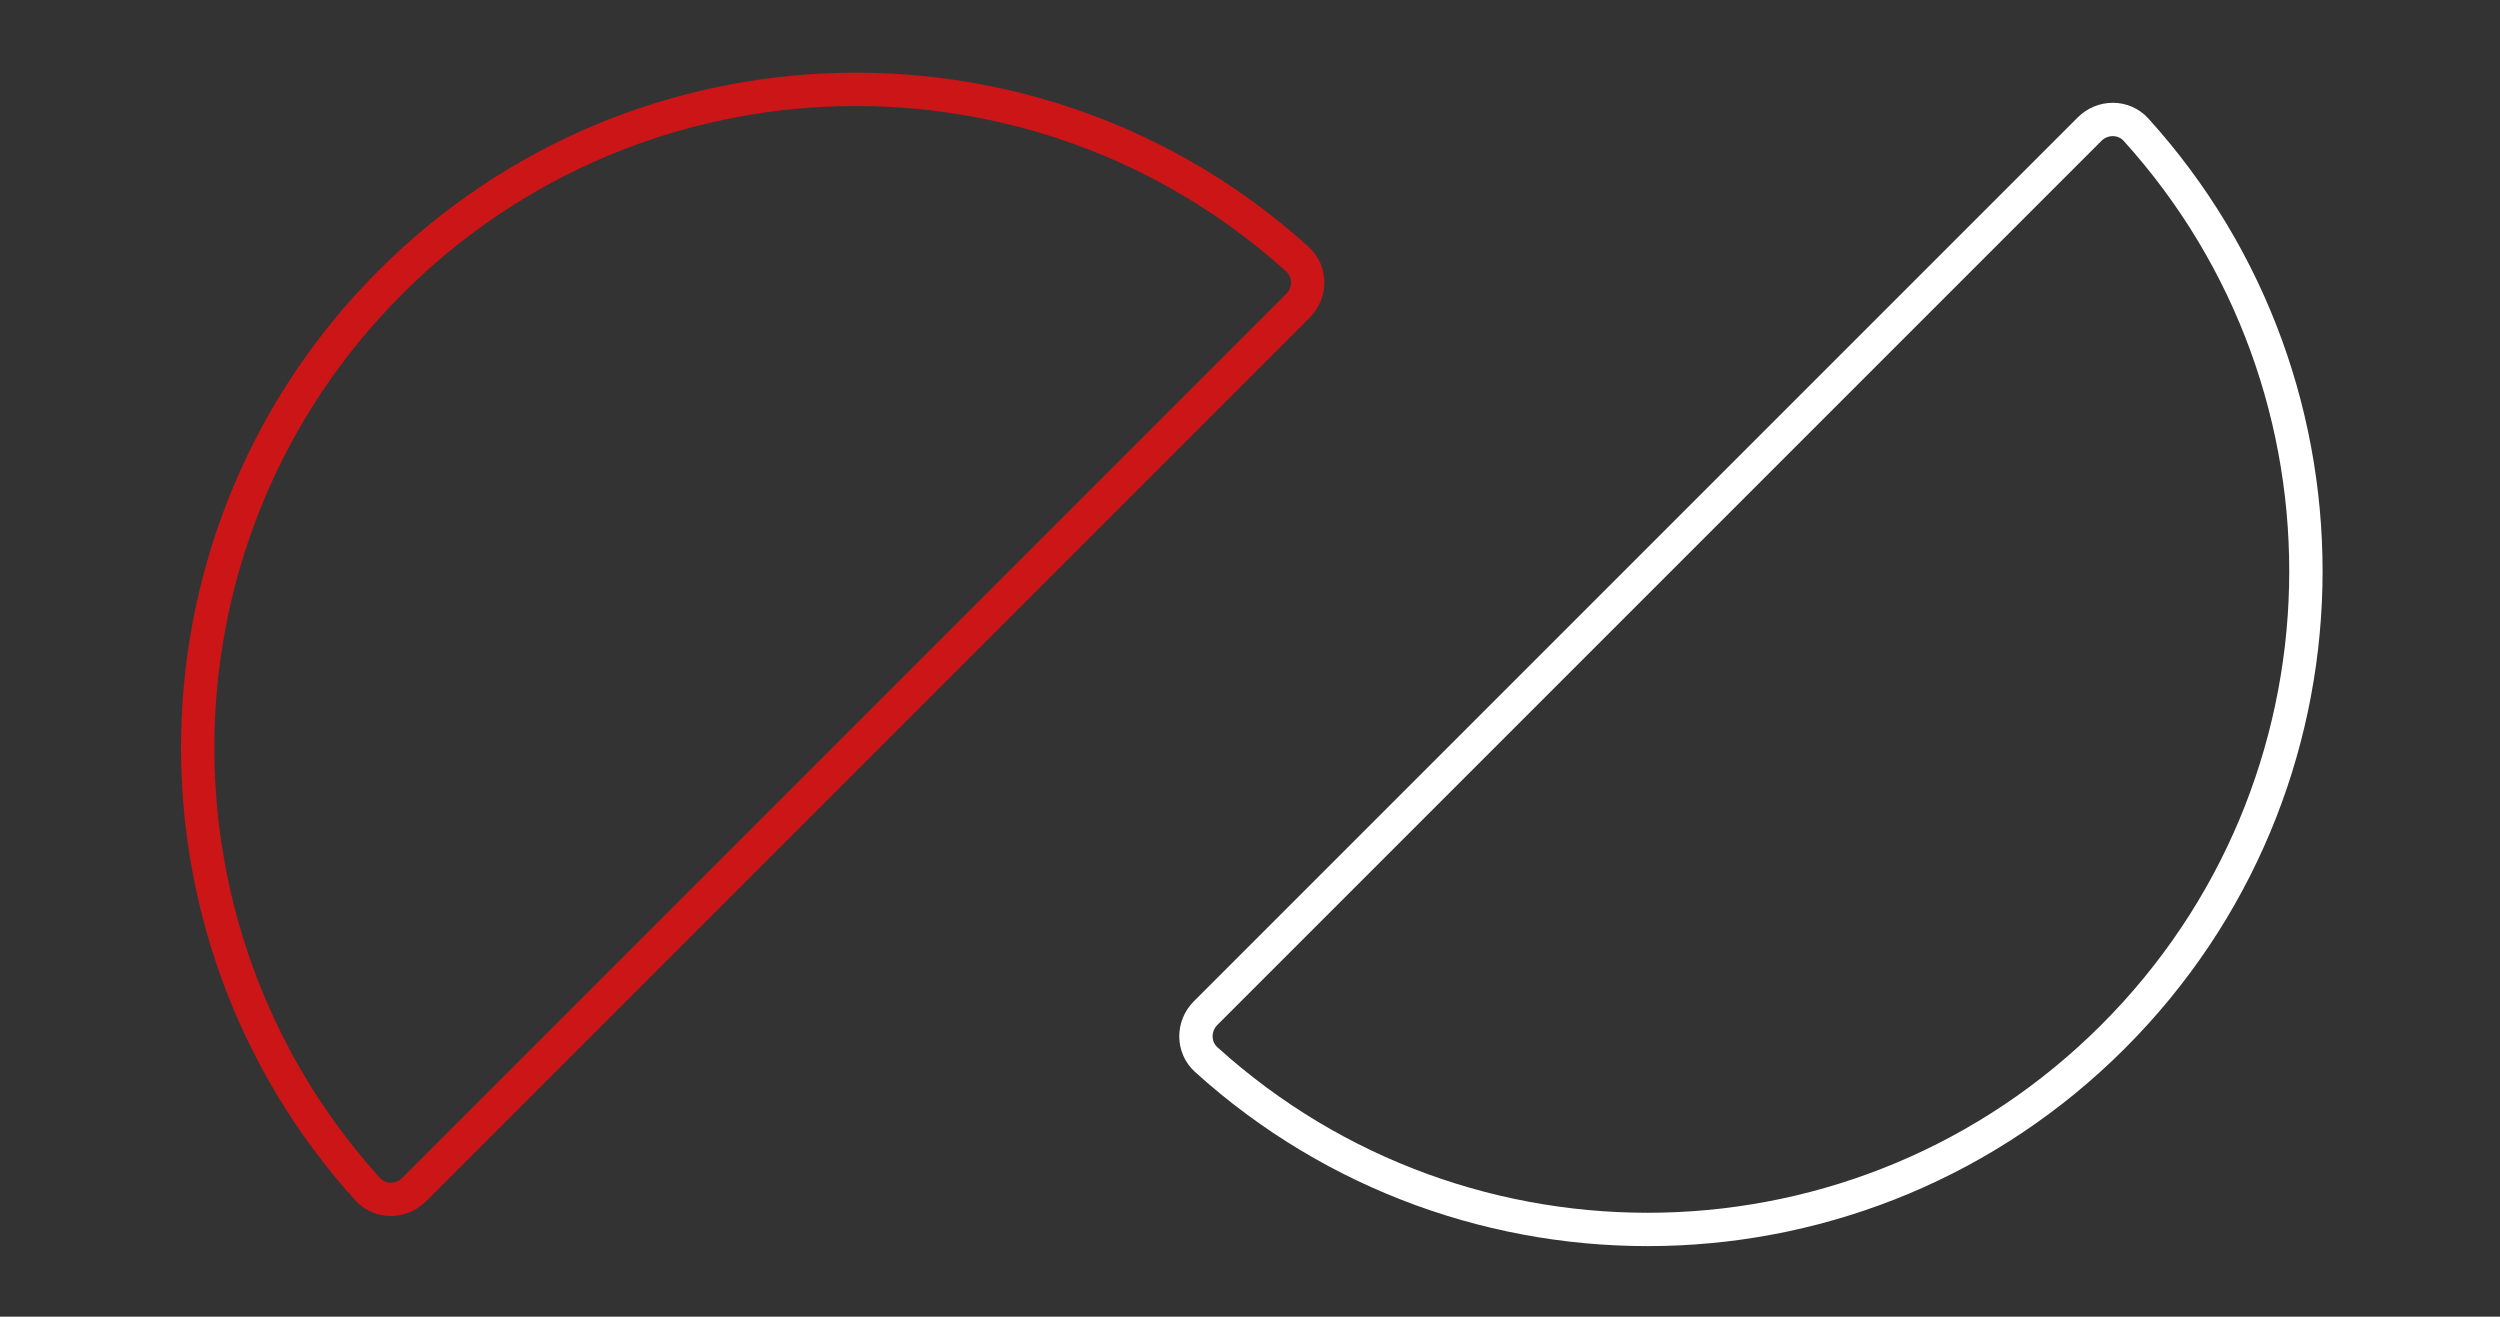 <ns0:svg xmlns:ns0="http://www.w3.org/2000/svg" width="300" height="158" viewBox="0 0 300 158" fill="none">
<ns0:rect x="0" y="0" width="300" height="158" fill="#333333" stroke="none"/>
<ns0:path d="M46.861 33.861C16.958 63.764 16.039 111.676 44.104 142.686C45.586 144.324 48.128 144.318 49.69 142.756L155.756 36.69C157.318 35.128 157.324 32.586 155.686 31.104C124.676 3.039 76.764 3.958 46.861 33.861Z" stroke="#CC1517" stroke-width="4" stroke-linejoin="round" />
<ns0:path d="M253.572 124.396C283.475 94.493 284.394 46.581 256.33 15.571C254.847 13.933 252.306 13.939 250.744 15.501L144.678 121.567C143.116 123.129 143.109 125.671 144.747 127.153C175.758 155.218 223.669 154.299 253.572 124.396Z" stroke="#FFFFFF" stroke-width="4" stroke-linejoin="round" />
</ns0:svg>